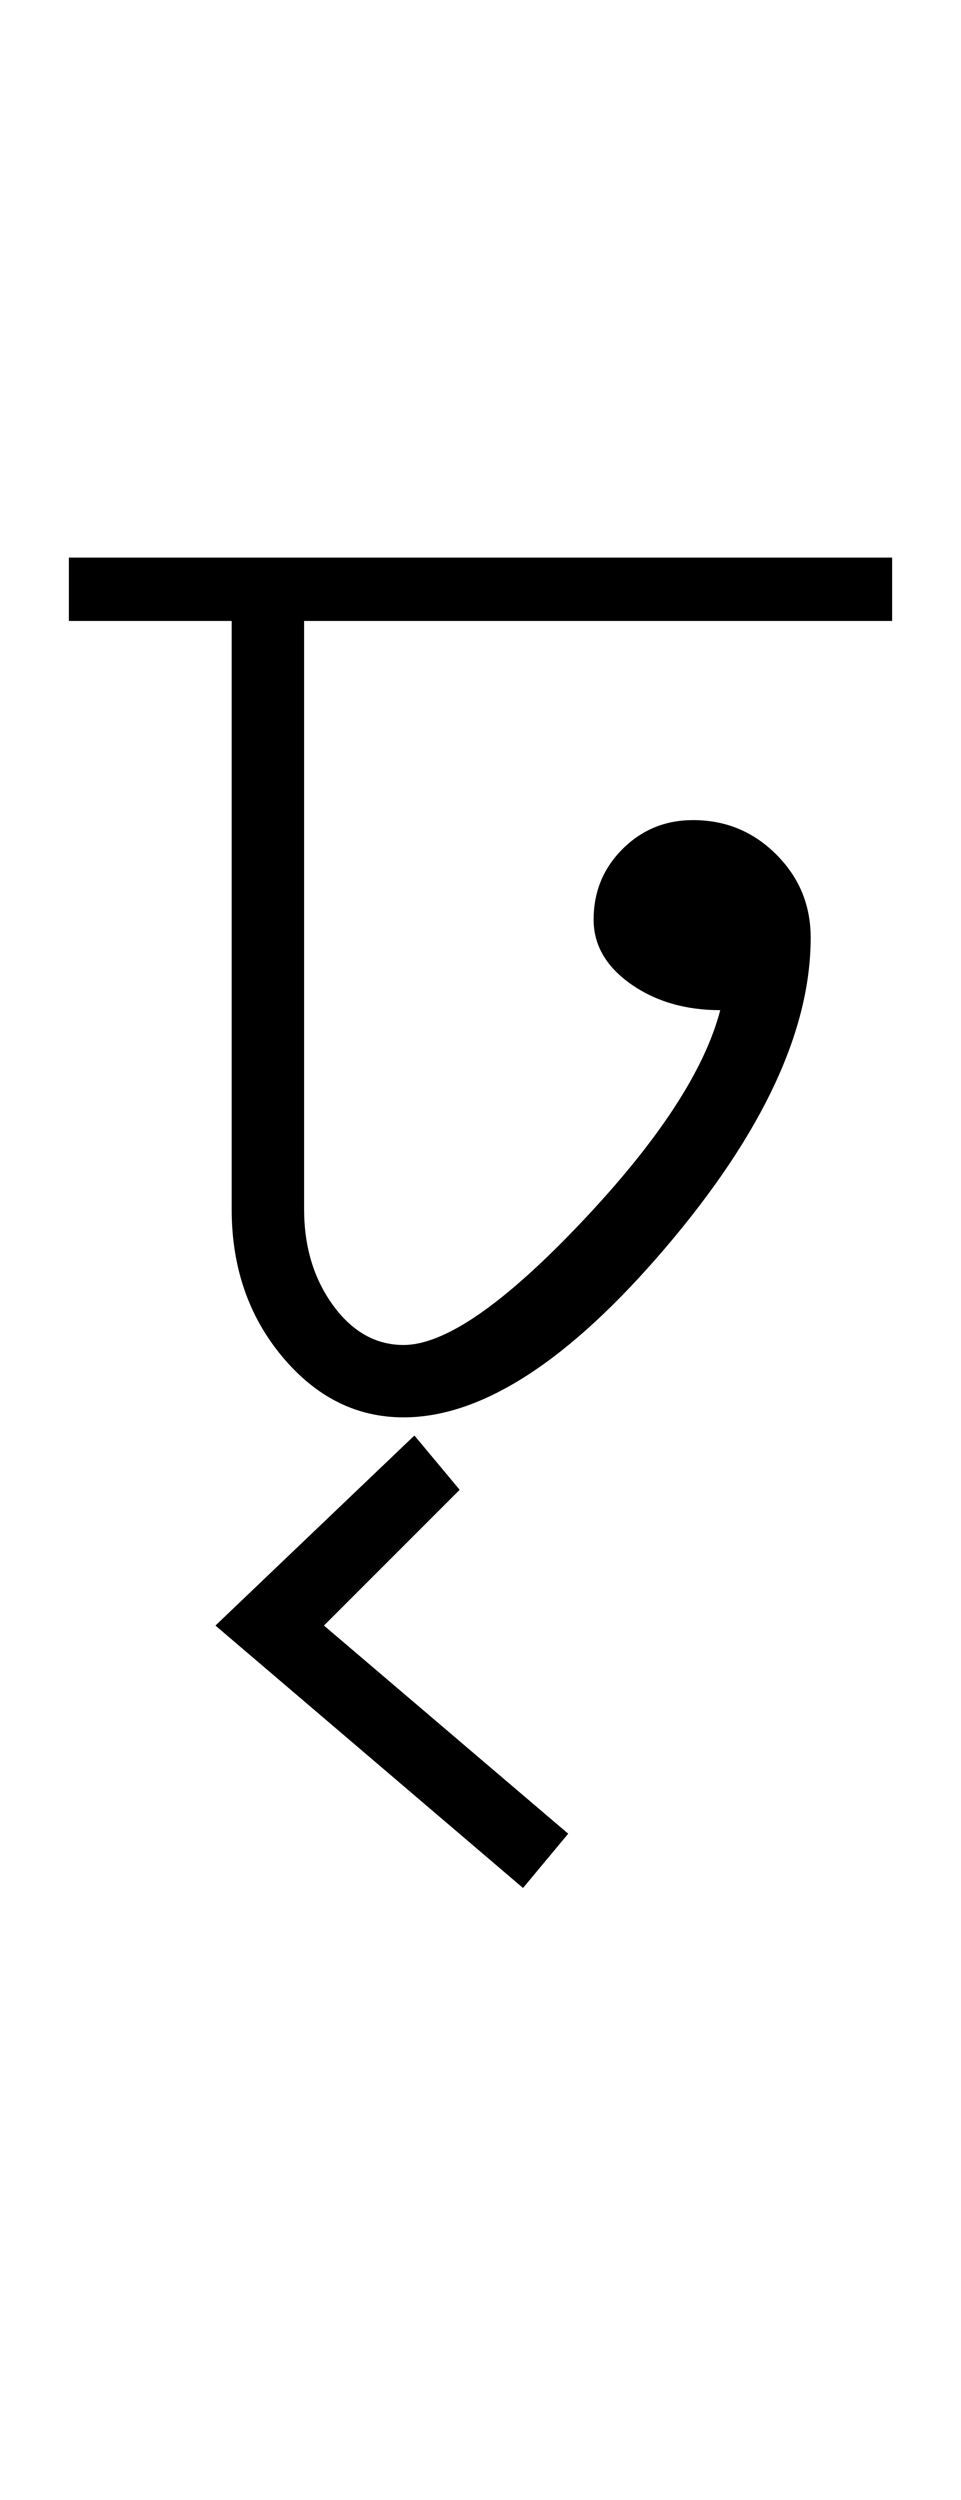 <?xml version="1.0" encoding="UTF-8"?>
<svg xmlns="http://www.w3.org/2000/svg" xmlns:xlink="http://www.w3.org/1999/xlink" width="176.812pt" height="459.75pt" viewBox="0 0 176.812 459.75" version="1.1">
<defs>
<g>
<symbol overflow="visible" id="glyph0-0">
<path style="stroke:none;" d="M 33.297 0 L 33.297 -233.031 L 233.031 -233.031 L 233.031 0 Z M 49.938 -16.641 L 216.391 -16.641 L 216.391 -216.391 L 49.938 -216.391 Z M 49.938 -16.641 "/>
</symbol>
<symbol overflow="visible" id="glyph0-1">
<path style="stroke:none;" d="M -3.328 -154.797 L -3.328 -166.453 L 148.141 -166.453 L 148.141 -154.797 L 39.953 -154.797 L 39.953 -46.609 C 39.953 -39.723 41.723 -33.836 45.266 -28.953 C 48.816 -24.078 53.145 -21.641 58.25 -21.641 C 65.801 -21.641 76.676 -29.129 90.875 -44.109 C 105.082 -59.086 113.629 -72.125 116.516 -83.219 C 110.078 -83.219 104.582 -84.828 100.031 -88.047 C 95.488 -91.266 93.219 -95.207 93.219 -99.875 C 93.219 -104.977 94.988 -109.301 98.531 -112.844 C 102.082 -116.395 106.41 -118.172 111.516 -118.172 C 117.516 -118.172 122.617 -116.062 126.828 -111.844 C 131.047 -107.633 133.156 -102.535 133.156 -96.547 C 133.156 -79.453 124.273 -60.473 106.516 -39.609 C 88.766 -18.754 72.676 -8.328 58.25 -8.328 C 49.602 -8.328 42.172 -12.039 35.953 -19.469 C 29.734 -26.906 26.625 -35.953 26.625 -46.609 L 26.625 -154.797 Z M -3.328 -154.797 "/>
</symbol>
<symbol overflow="visible" id="glyph0-2">
<path style="stroke:none;" d="M -16.641 83.219 L -73.234 34.953 L -36.625 0 L -28.297 9.984 L -53.266 34.953 L -8.328 73.234 Z M -16.641 83.219 "/>
</symbol>
</g>
</defs>
<g id="surface1">
<rect x="0" y="0" width="176.812" height="459.75" style="fill:rgb(100%,100%,100%);fill-opacity:1;stroke:none;"/>
<g style="fill:rgb(0%,0%,0%);fill-opacity:1;">
  <use xlink:href="#glyph0-1" x="16" y="269"/>
  <use xlink:href="#glyph0-2" x="112.871" y="264.008"/>
</g>
</g>
</svg>
